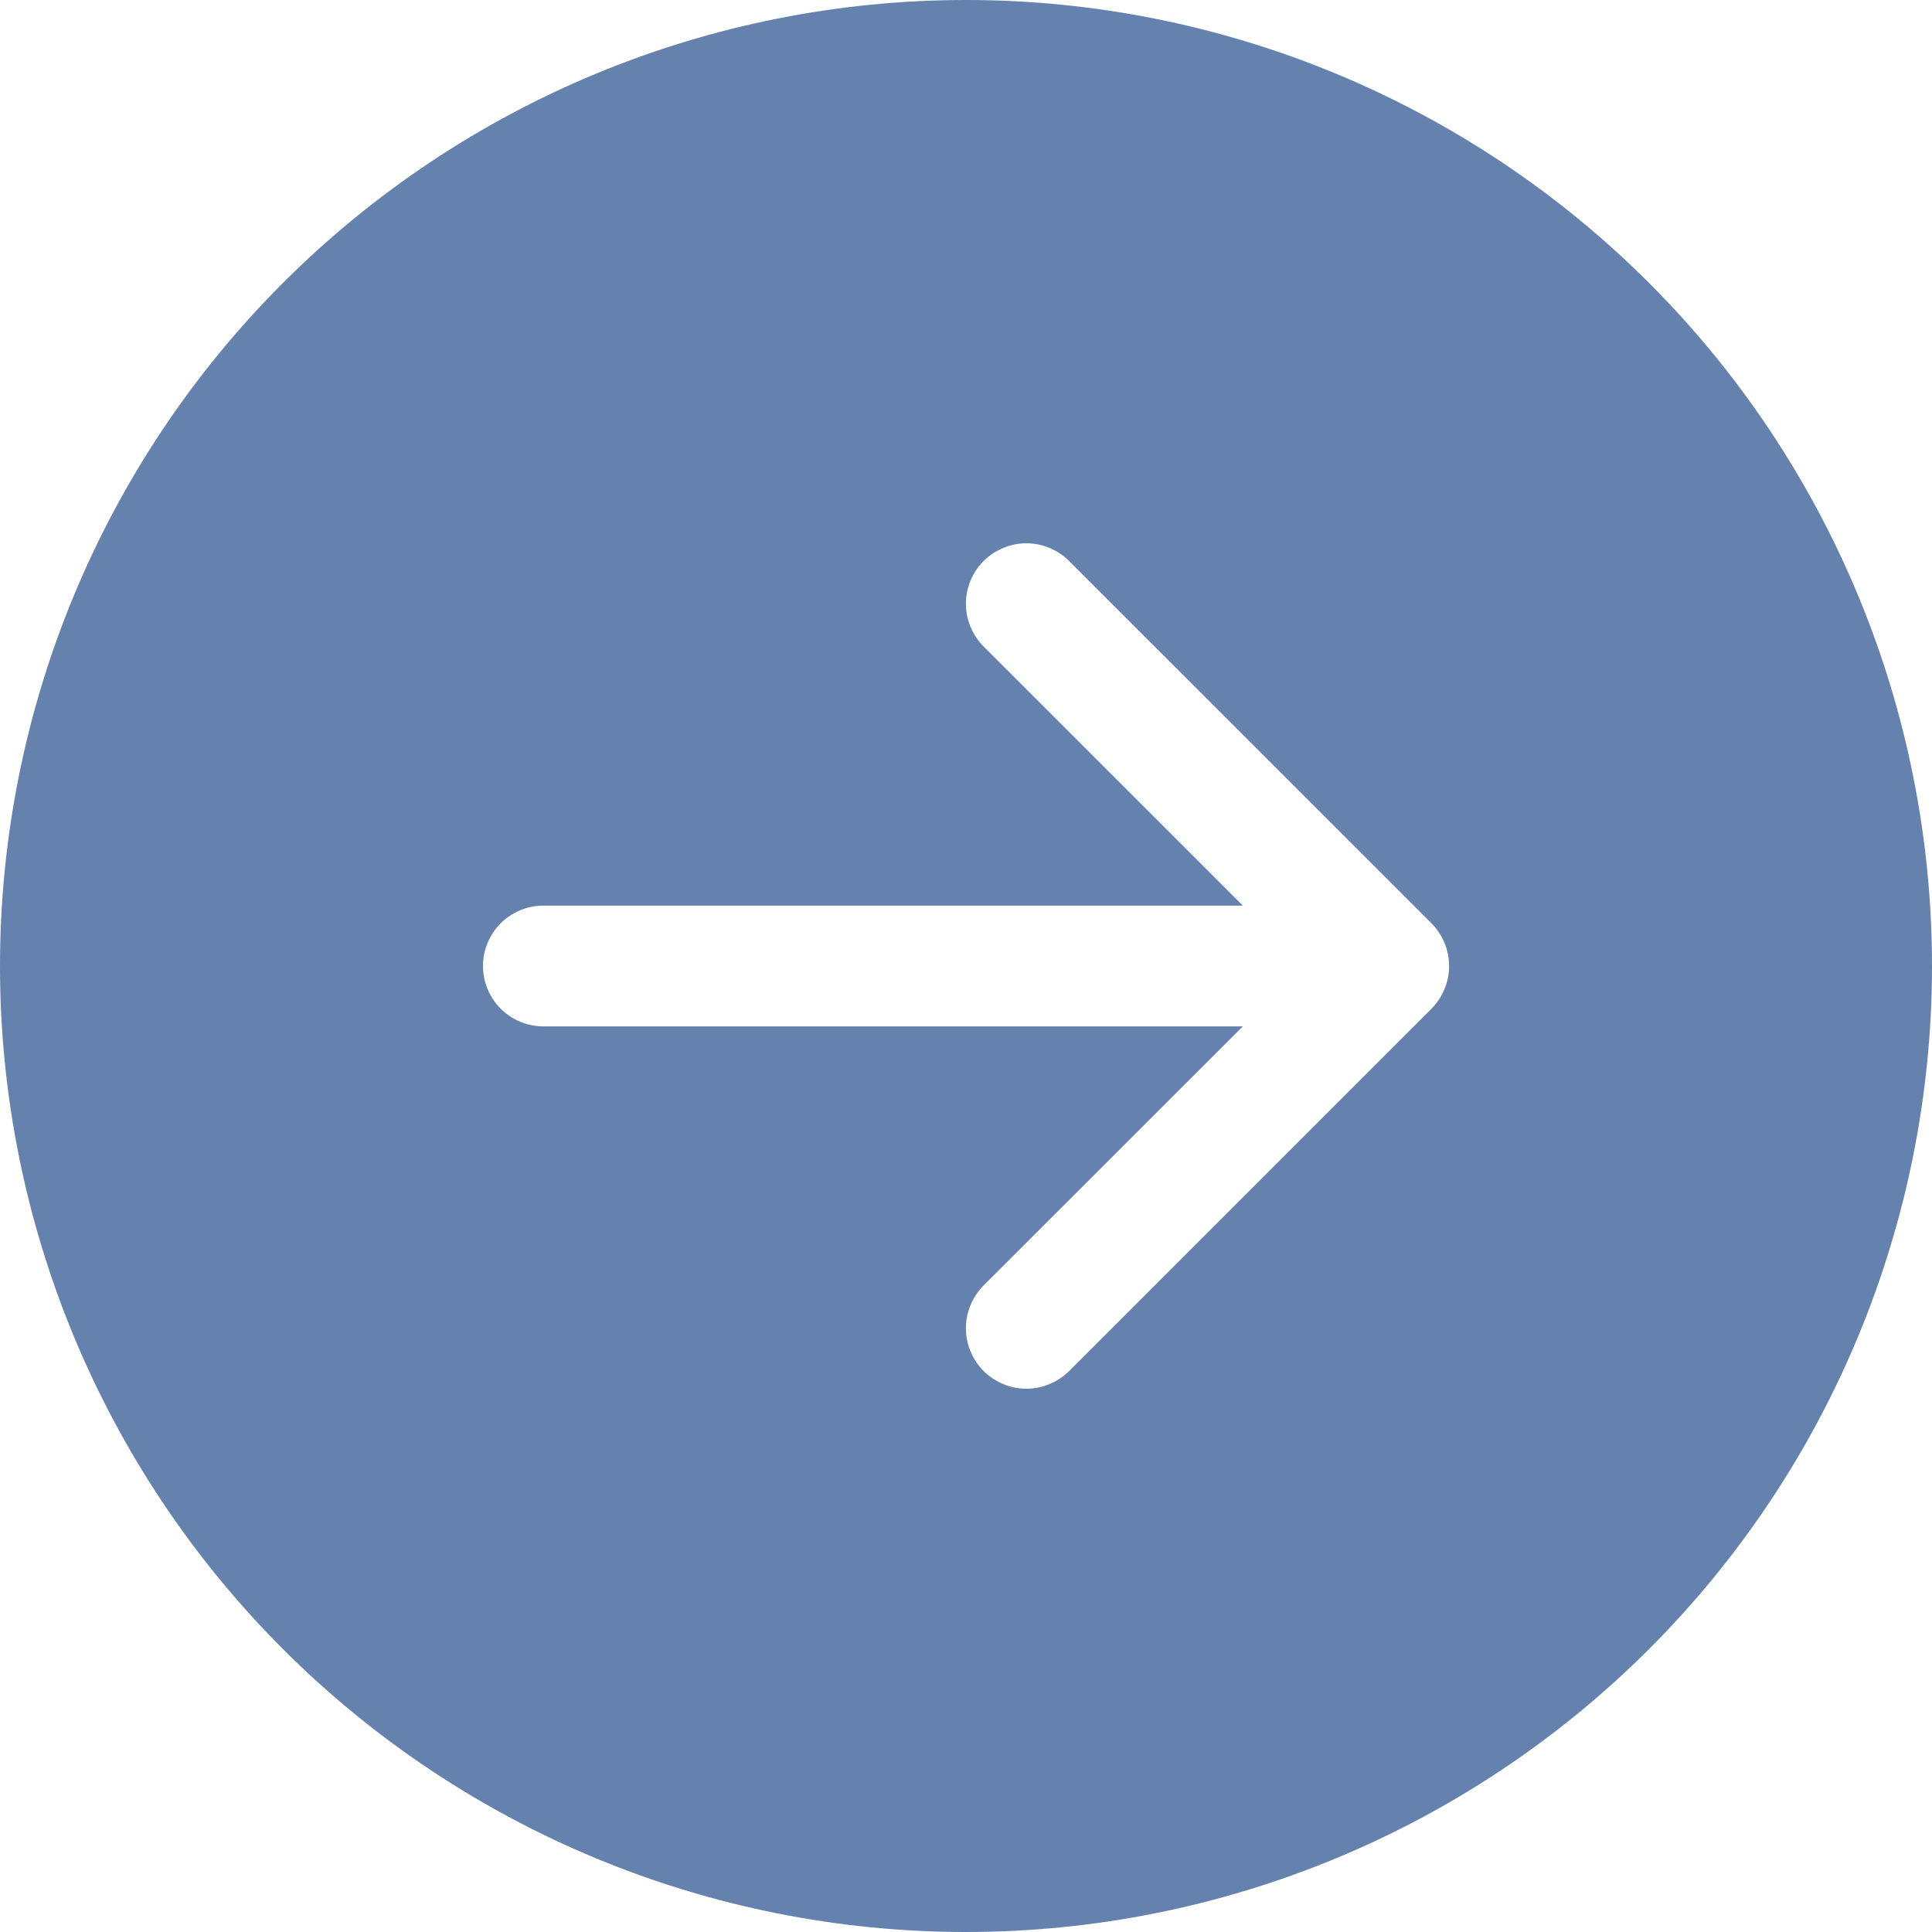 <svg width="20" height="20" viewBox="0 0 20 20" fill="none" xmlns="http://www.w3.org/2000/svg">
<g clip-path="url(#clip0_9_504)">
<path d="M10 0C12.652 0 15.196 1.054 17.071 2.929C18.946 4.804 20 7.348 20 10C20 12.652 18.946 15.196 17.071 17.071C15.196 18.946 12.652 20 10 20C7.348 20 4.804 18.946 2.929 17.071C1.054 15.196 0 12.652 0 10C0 7.348 1.054 4.804 2.929 2.929C4.804 1.054 7.348 0 10 0ZM5.625 9.375C5.459 9.375 5.3 9.441 5.183 9.558C5.066 9.675 5 9.834 5 10C5 10.166 5.066 10.325 5.183 10.442C5.3 10.559 5.459 10.625 5.625 10.625H12.866L10.182 13.307C10.124 13.366 10.078 13.435 10.047 13.511C10.015 13.586 9.999 13.668 9.999 13.75C9.999 13.832 10.015 13.914 10.047 13.989C10.078 14.065 10.124 14.134 10.182 14.193C10.241 14.251 10.31 14.297 10.386 14.328C10.461 14.36 10.543 14.376 10.625 14.376C10.707 14.376 10.789 14.36 10.864 14.328C10.94 14.297 11.009 14.251 11.068 14.193L14.818 10.443C14.876 10.384 14.922 10.316 14.953 10.239C14.985 10.164 15.001 10.082 15.001 10C15.001 9.918 14.985 9.836 14.953 9.76C14.922 9.685 14.876 9.616 14.818 9.557L11.068 5.808C11.009 5.749 10.94 5.703 10.864 5.672C10.789 5.64 10.707 5.624 10.625 5.624C10.543 5.624 10.461 5.64 10.386 5.672C10.31 5.703 10.241 5.749 10.182 5.808C10.124 5.866 10.078 5.935 10.047 6.011C10.015 6.086 9.999 6.168 9.999 6.25C9.999 6.332 10.015 6.414 10.047 6.489C10.078 6.565 10.124 6.634 10.182 6.692L12.866 9.375H5.625Z" fill="#6482AD"/>
</g>
<defs>
<clipPath id="clip0_9_504">
<rect width="20" height="20" fill="white"/>
</clipPath>
</defs>
</svg>
